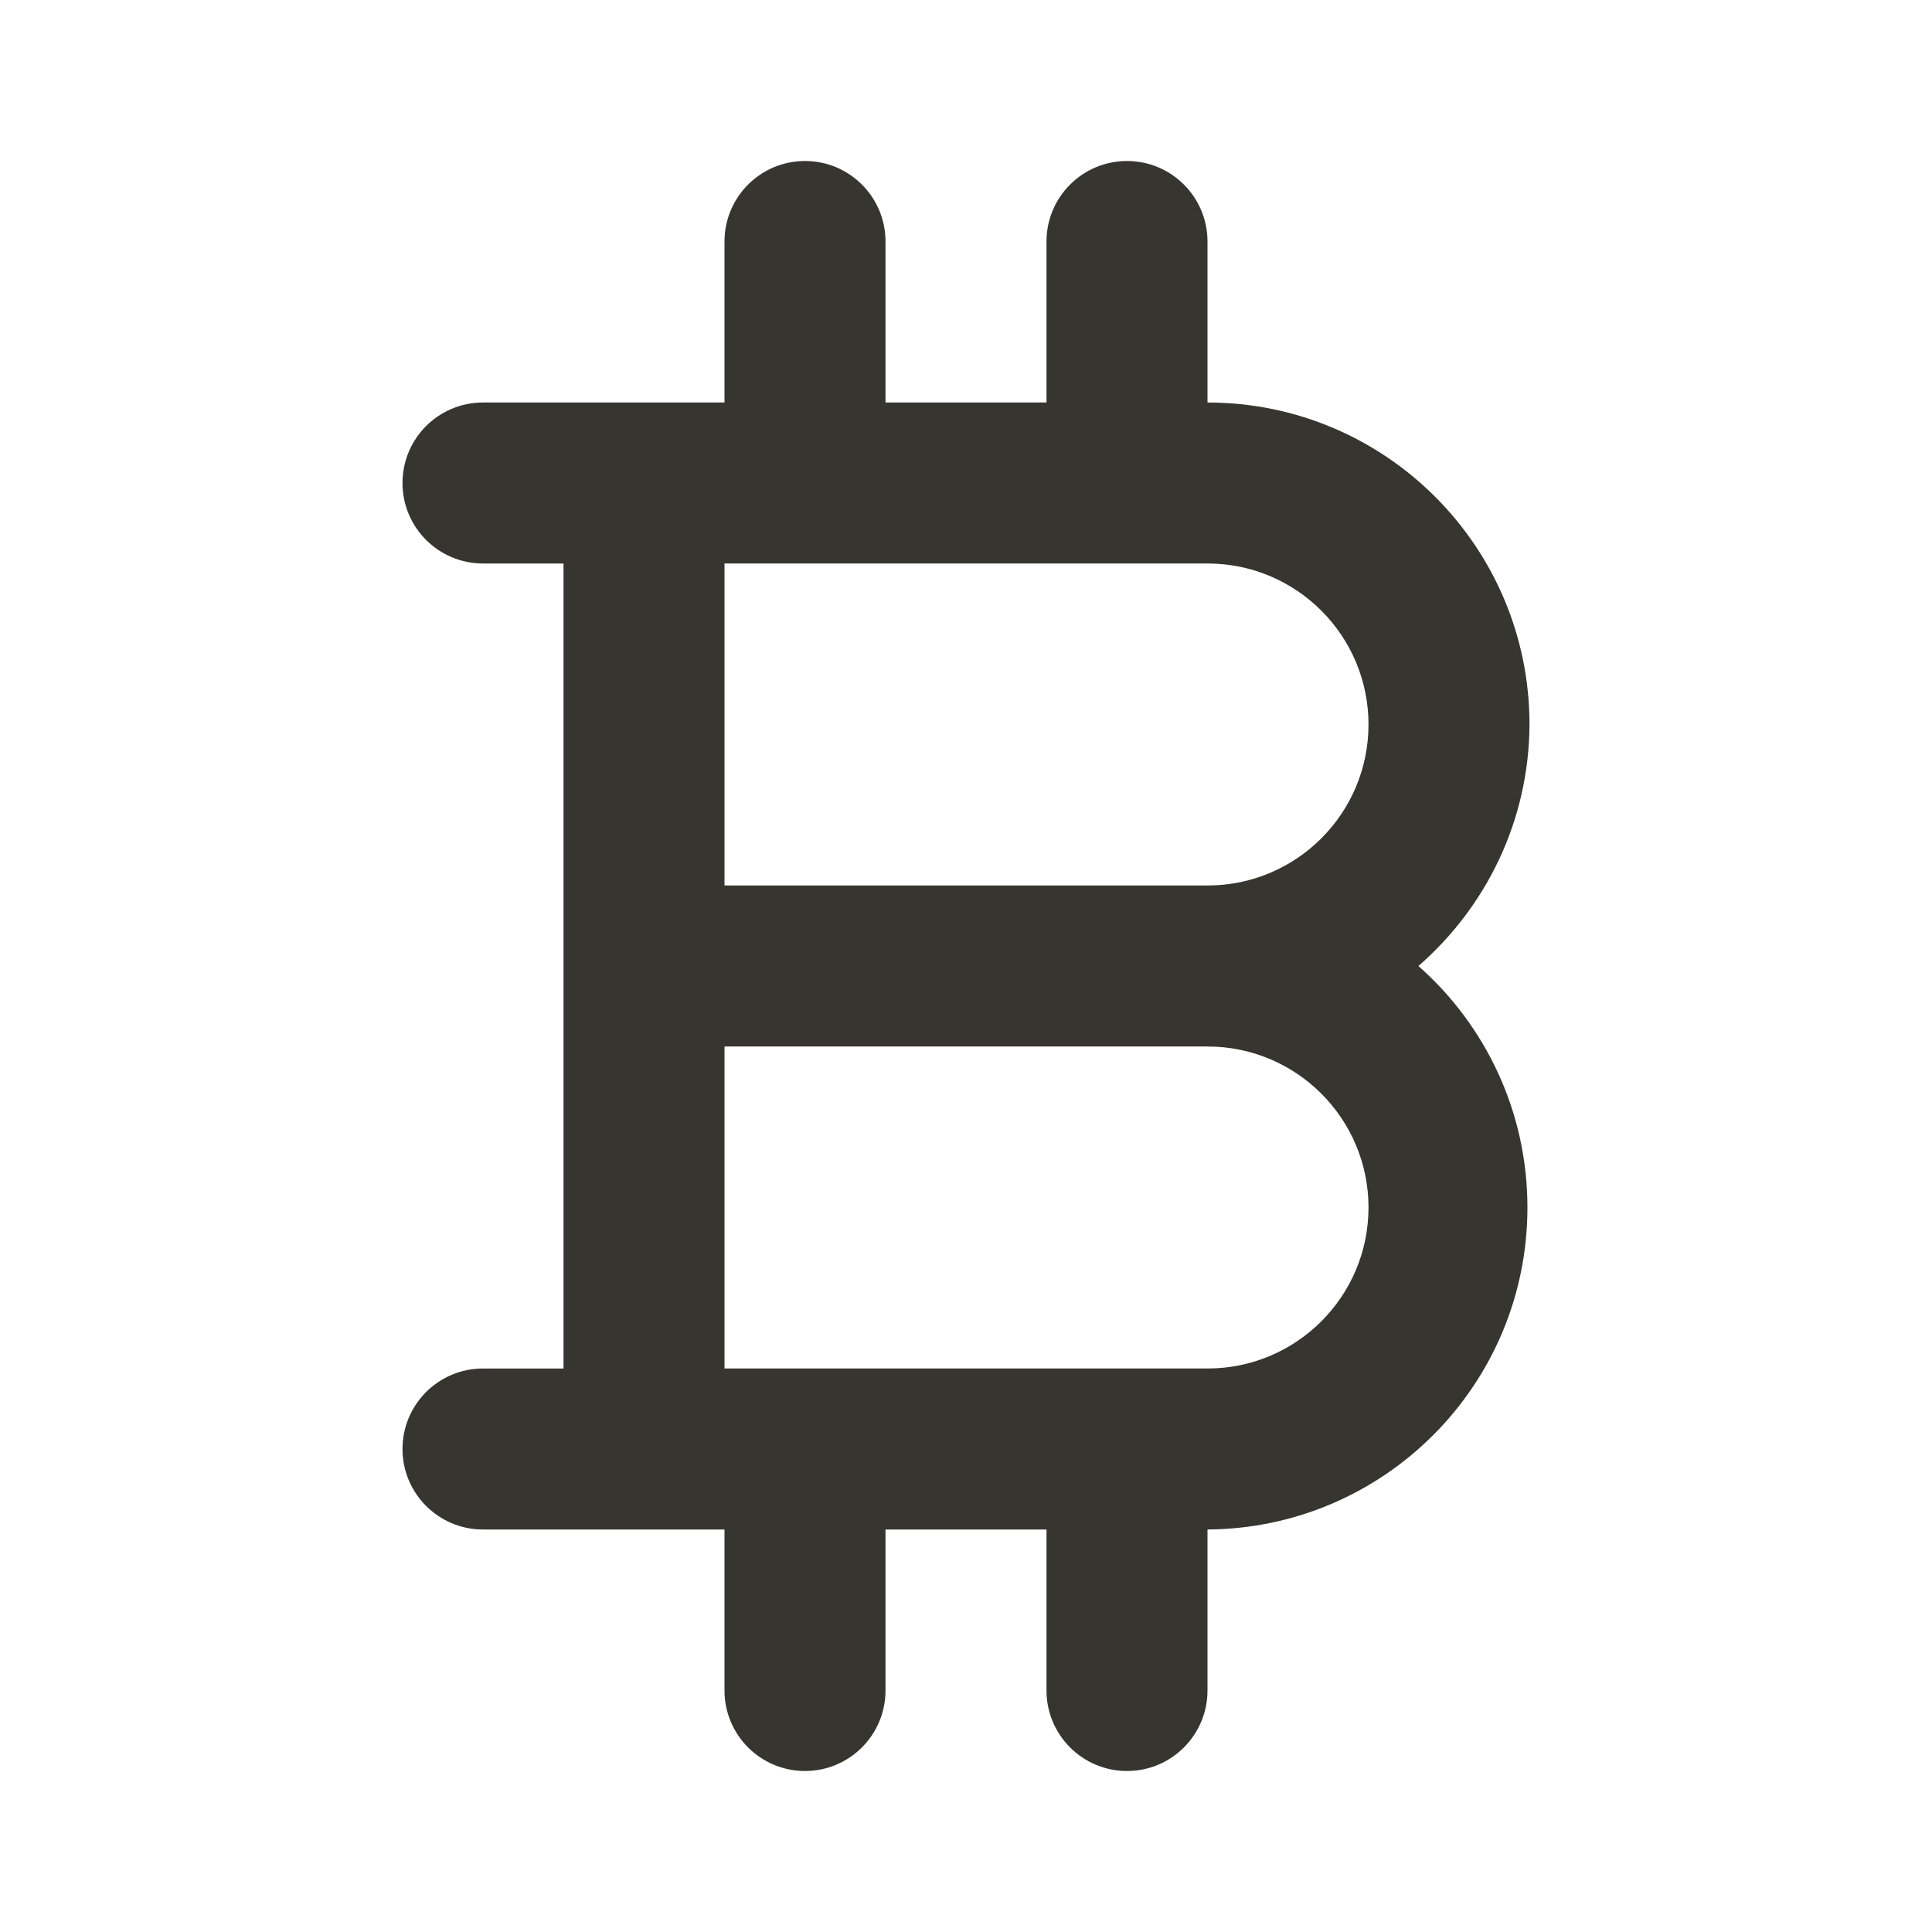 <!-- Generated by IcoMoon.io -->
<svg version="1.1" xmlns="http://www.w3.org/2000/svg" width="280" height="280" viewBox="0 0 280 280">
<title>ul-bitcoin-sign</title>
<path fill="#37352f" d="M221.667 105c0-25.773-20.893-46.667-46.667-46.667v0-23.333c0-6.443-5.223-11.667-11.667-11.667s-11.667 5.223-11.667 11.667v0 23.333h-23.333v-23.333c0-6.443-5.223-11.667-11.667-11.667s-11.667 5.223-11.667 11.667v0 23.333h-35c-6.443 0-11.667 5.223-11.667 11.667s5.223 11.667 11.667 11.667v0h11.667v116.667h-11.667c-6.443 0-11.667 5.223-11.667 11.667s5.223 11.667 11.667 11.667v0h35v23.333c0 6.443 5.223 11.667 11.667 11.667s11.667-5.223 11.667-11.667v0-23.333h23.333v23.333c0 6.443 5.223 11.667 11.667 11.667s11.667-5.223 11.667-11.667v0-23.333c25.644-0.17 46.367-20.998 46.367-46.666 0-13.915-6.091-26.408-15.751-34.958l-0.049-0.043c9.822-8.547 16.019-21.042 16.1-34.986v-0.014zM175 198.333h-70v-46.667h70c12.887 0 23.333 10.447 23.333 23.333s-10.447 23.333-23.333 23.333v0zM175 128.333h-70v-46.667h70c12.887 0 23.333 10.447 23.333 23.333s-10.447 23.333-23.333 23.333v0z"></path>
</svg>
